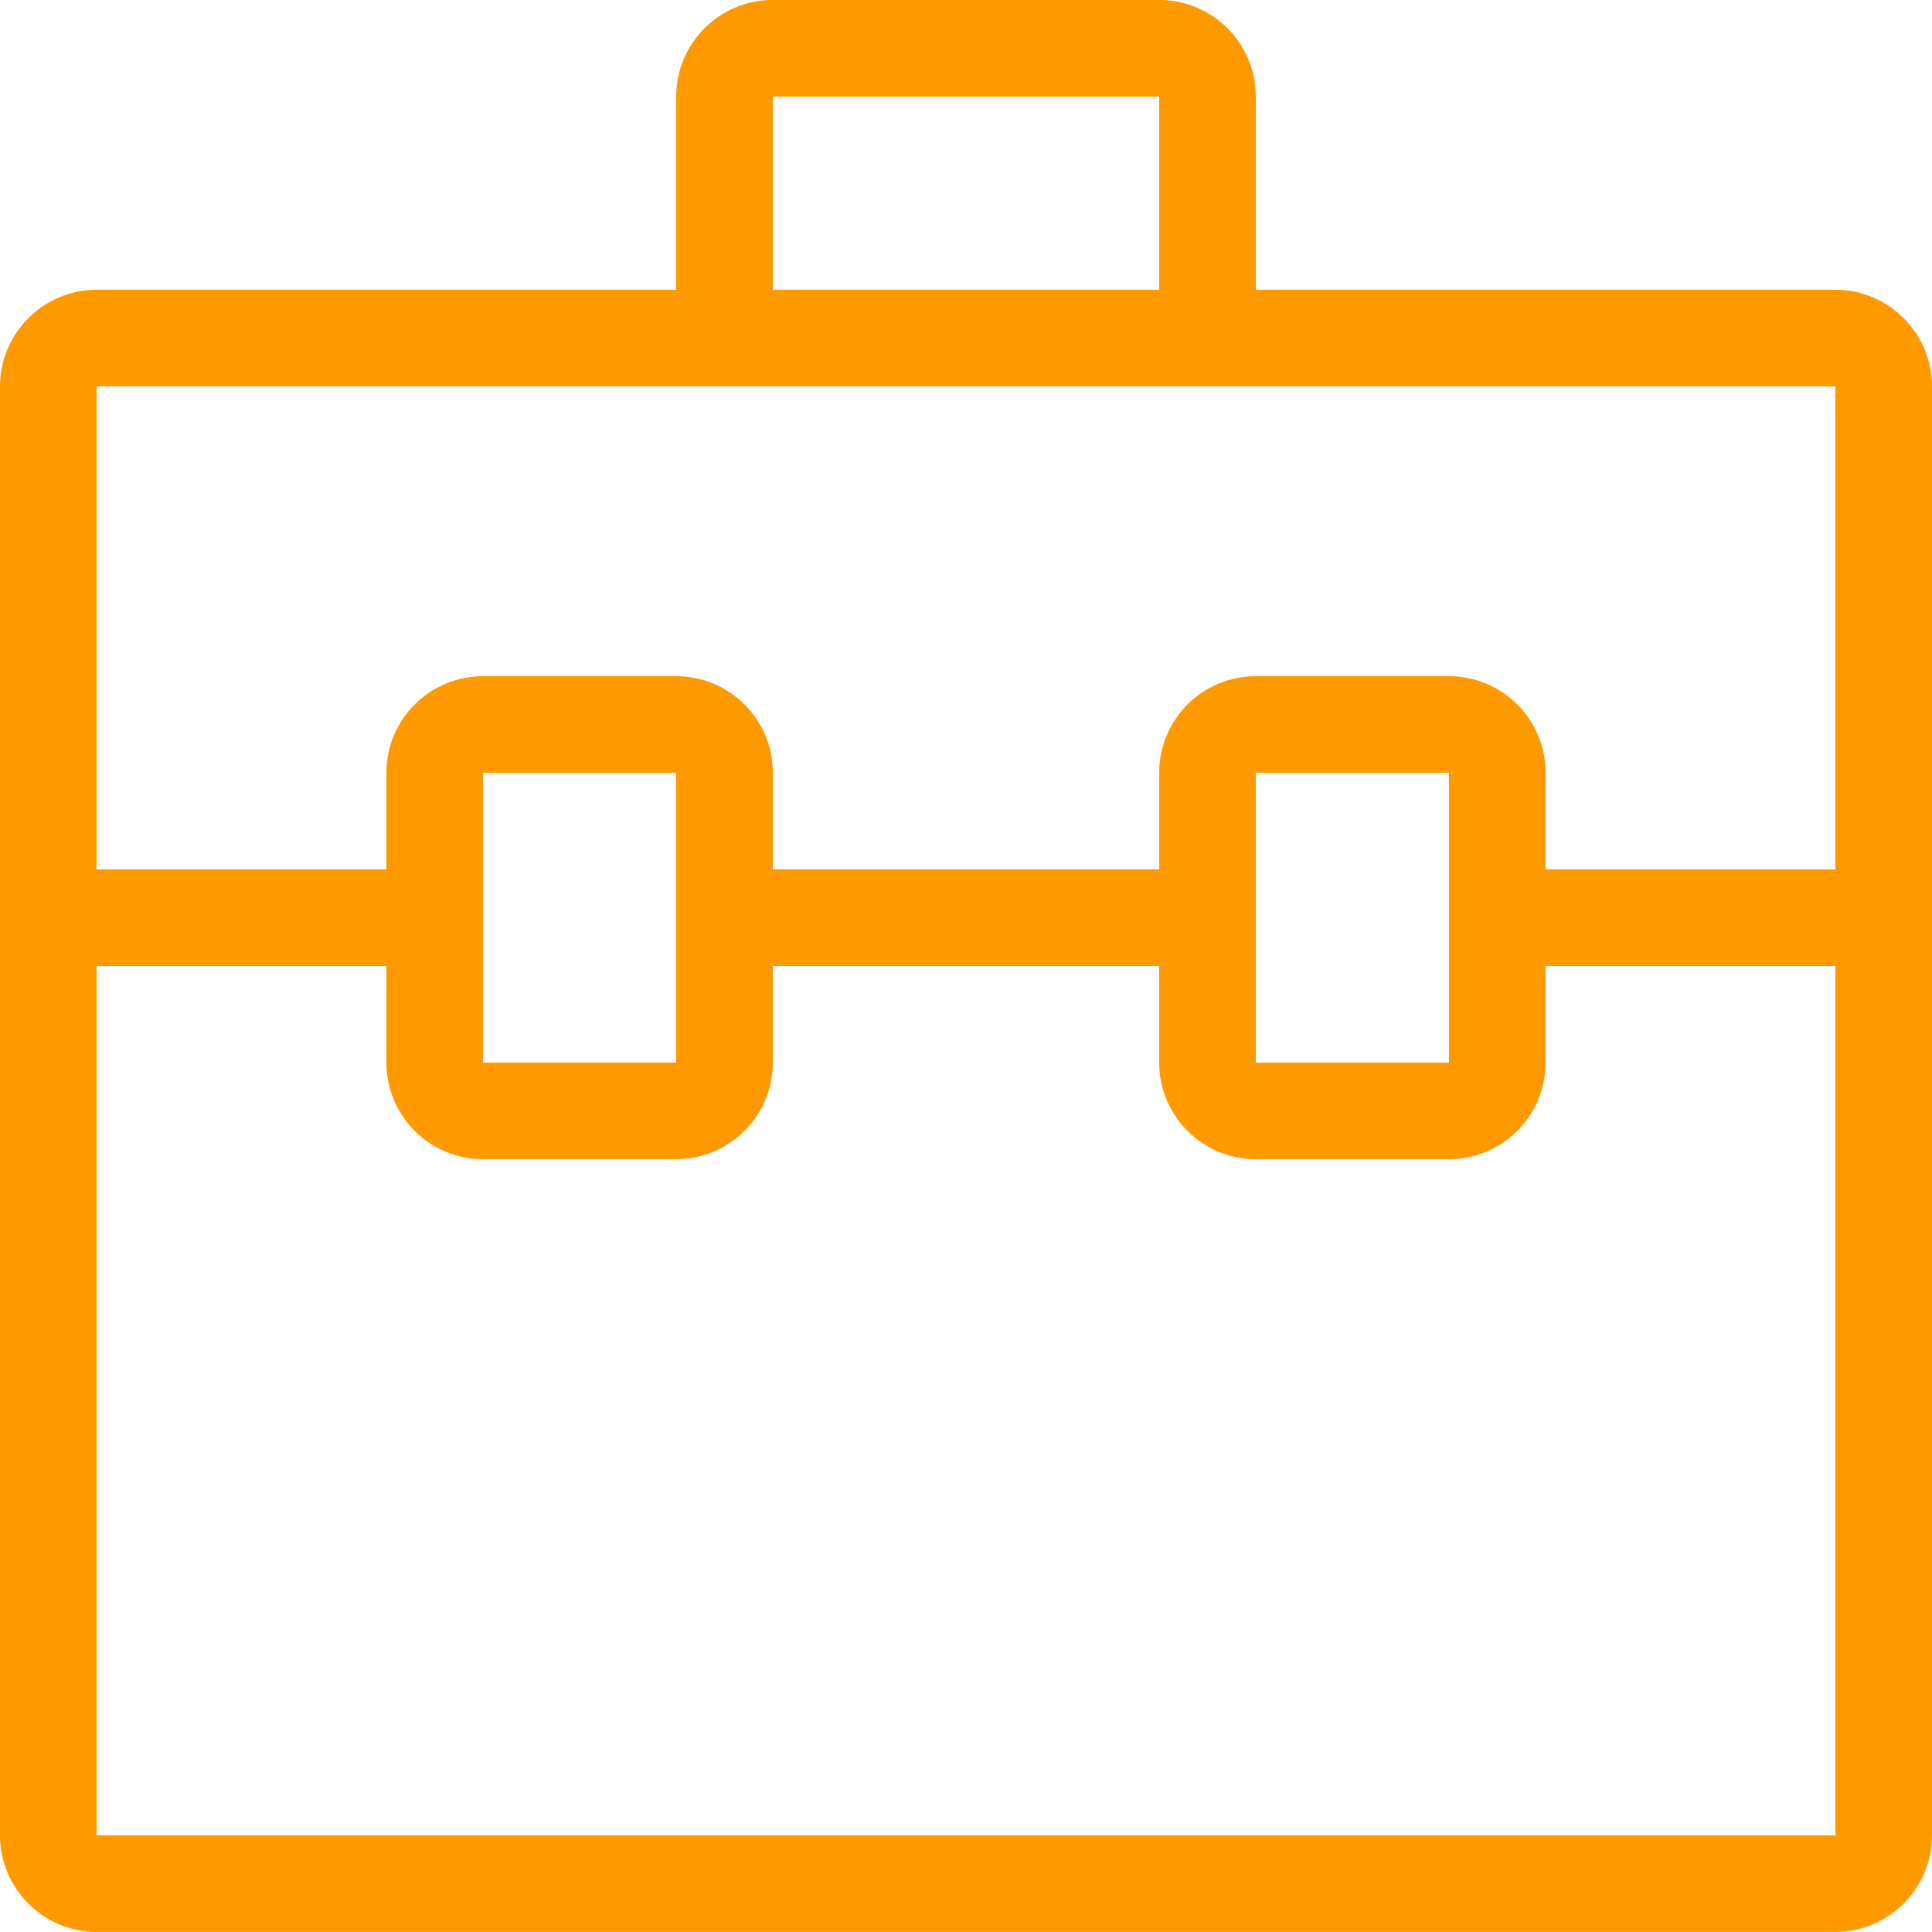 <svg xmlns="http://www.w3.org/2000/svg" xmlns:xlink="http://www.w3.org/1999/xlink" preserveAspectRatio="xMidYMid" width="40" height="40" viewBox="0 0 40 40">
  <defs>
    <style>
      .bag-i {
        fill: #f90;
        fill-rule: evenodd;
      }
    </style>
  </defs>
  <path d="M40.000,20.000 L40.000,20.000 L40.000,37.999 C40.000,39.099 39.100,39.999 38.000,39.999 L2.000,39.999 C0.900,39.999 -0.000,39.099 -0.000,37.999 L-0.000,7.999 C-0.000,6.899 0.900,5.999 2.000,5.999 L14.000,5.999 L14.000,2.000 C14.000,0.895 14.895,-0.001 16.000,-0.001 L24.000,-0.001 C25.104,-0.001 26.000,0.895 26.000,2.000 L26.000,5.999 L38.000,5.999 C39.100,5.999 40.000,6.899 40.000,7.999 L40.000,18.000 L40.000,18.000 L40.000,20.000 ZM38.000,37.999 L38.000,20.000 L32.000,20.000 L32.000,22.000 C32.000,23.104 31.105,23.999 30.000,23.999 L26.000,23.999 C24.895,23.999 24.000,23.104 24.000,22.000 L24.000,20.000 L16.000,20.000 L16.000,22.000 C16.000,23.104 15.105,23.999 14.000,23.999 L10.000,23.999 C8.895,23.999 8.000,23.104 8.000,22.000 L8.000,20.000 L2.000,20.000 L2.000,37.999 L38.000,37.999 ZM30.000,18.000 L30.000,15.999 L26.000,15.999 L26.000,18.000 L26.000,20.000 L26.000,22.000 L30.000,22.000 L30.000,20.000 L30.000,18.000 ZM14.000,18.000 L14.000,15.999 L10.000,15.999 L10.000,18.000 L10.000,20.000 L10.000,22.000 L14.000,22.000 L14.000,20.000 L14.000,18.000 ZM24.000,2.000 L16.000,2.000 L16.000,5.999 L24.000,5.999 L24.000,2.000 ZM38.000,7.999 L24.004,7.999 C24.003,7.999 24.001,7.999 24.000,7.999 L16.000,7.999 C15.999,7.999 15.997,7.999 15.996,7.999 L2.000,7.999 L2.000,18.000 L8.000,18.000 L8.000,15.999 C8.000,14.895 8.895,14.000 10.000,14.000 L14.000,14.000 C15.105,14.000 16.000,14.895 16.000,15.999 L16.000,18.000 L24.000,18.000 L24.000,15.999 C24.000,14.895 24.895,14.000 26.000,14.000 L30.000,14.000 C31.105,14.000 32.000,14.895 32.000,15.999 L32.000,18.000 L38.000,18.000 L38.000,7.999 Z" class="seopult-icon bag-i"/>
</svg>
